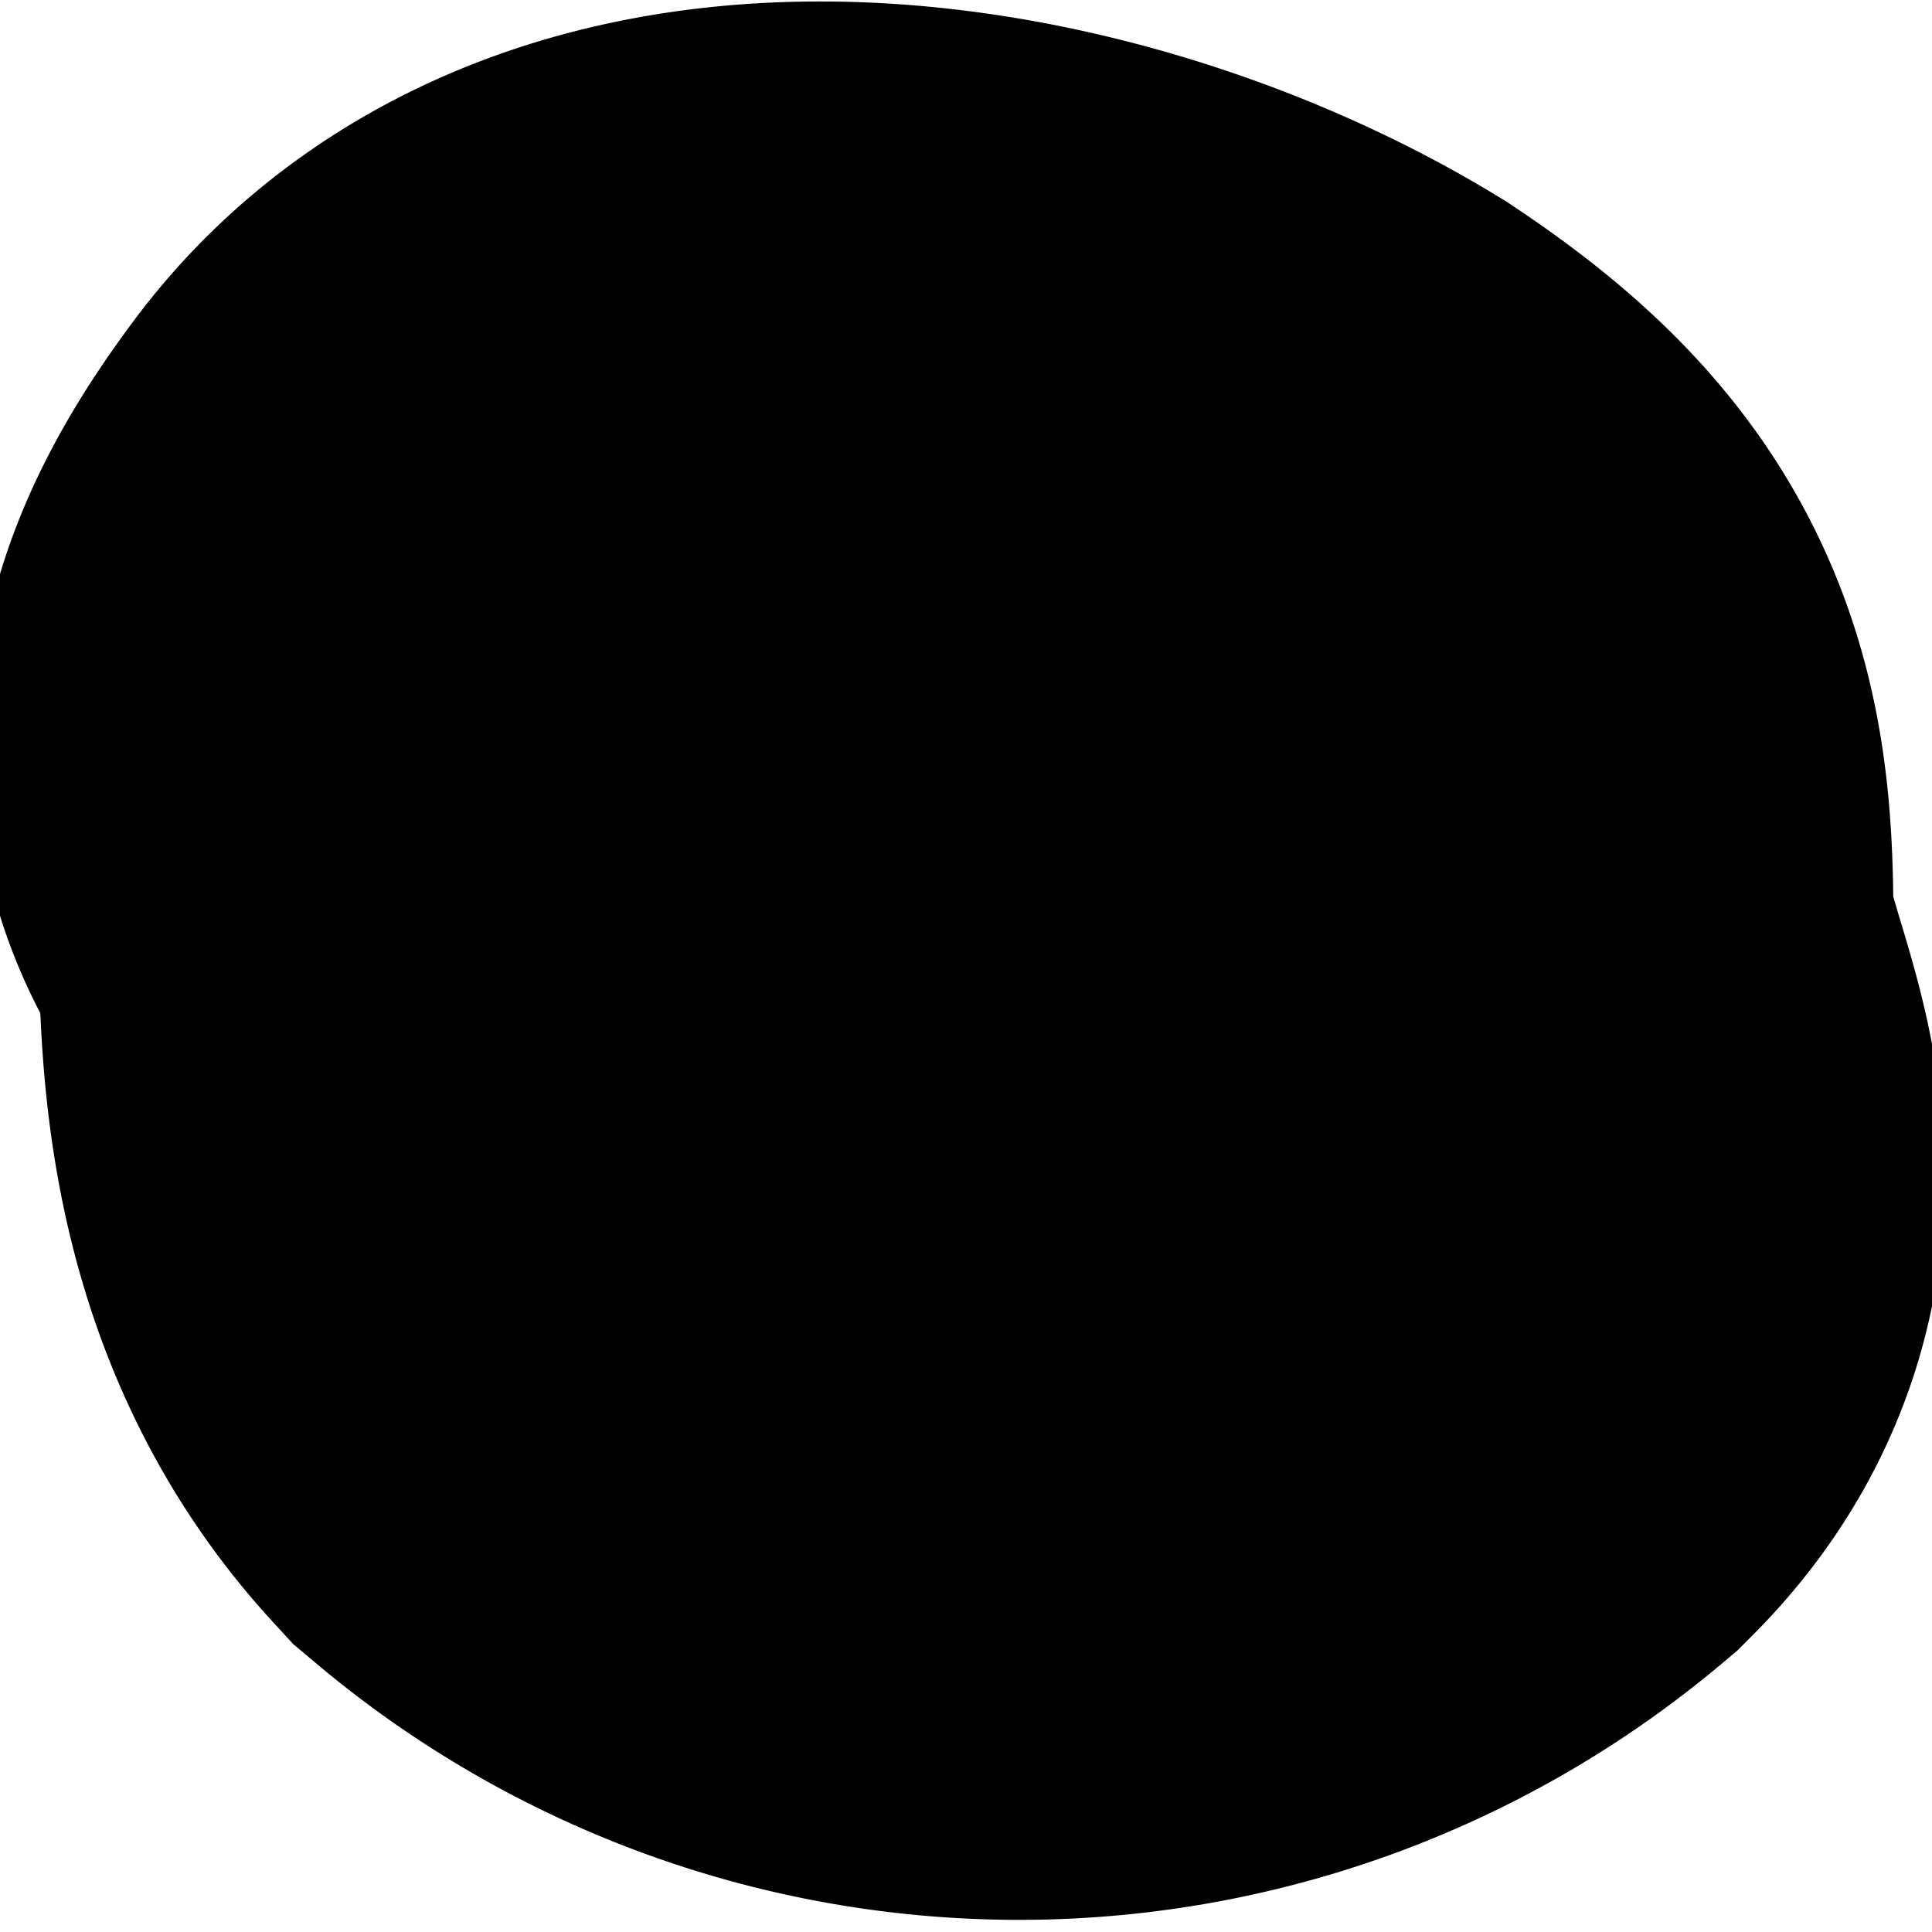 <svg xmlns="http://www.w3.org/2000/svg" viewBox="0 0 2 2"><defs><style>.cls-1{fill:none;stroke:#000;}</style></defs><title>Ресурс 1</title><g id="Слой_2" data-name="Слой 2"><g id="Слой_1-2" data-name="Слой 1"><path class="cls-1" d="M1.29.63C1.06.49.69.43.54.63s0,.19,0,.31,0,.28.11.4a.63.63,0,0,0,.81,0c.12-.12,0-.24,0-.39S1.44.73,1.29.63Z"/></g></g></svg>